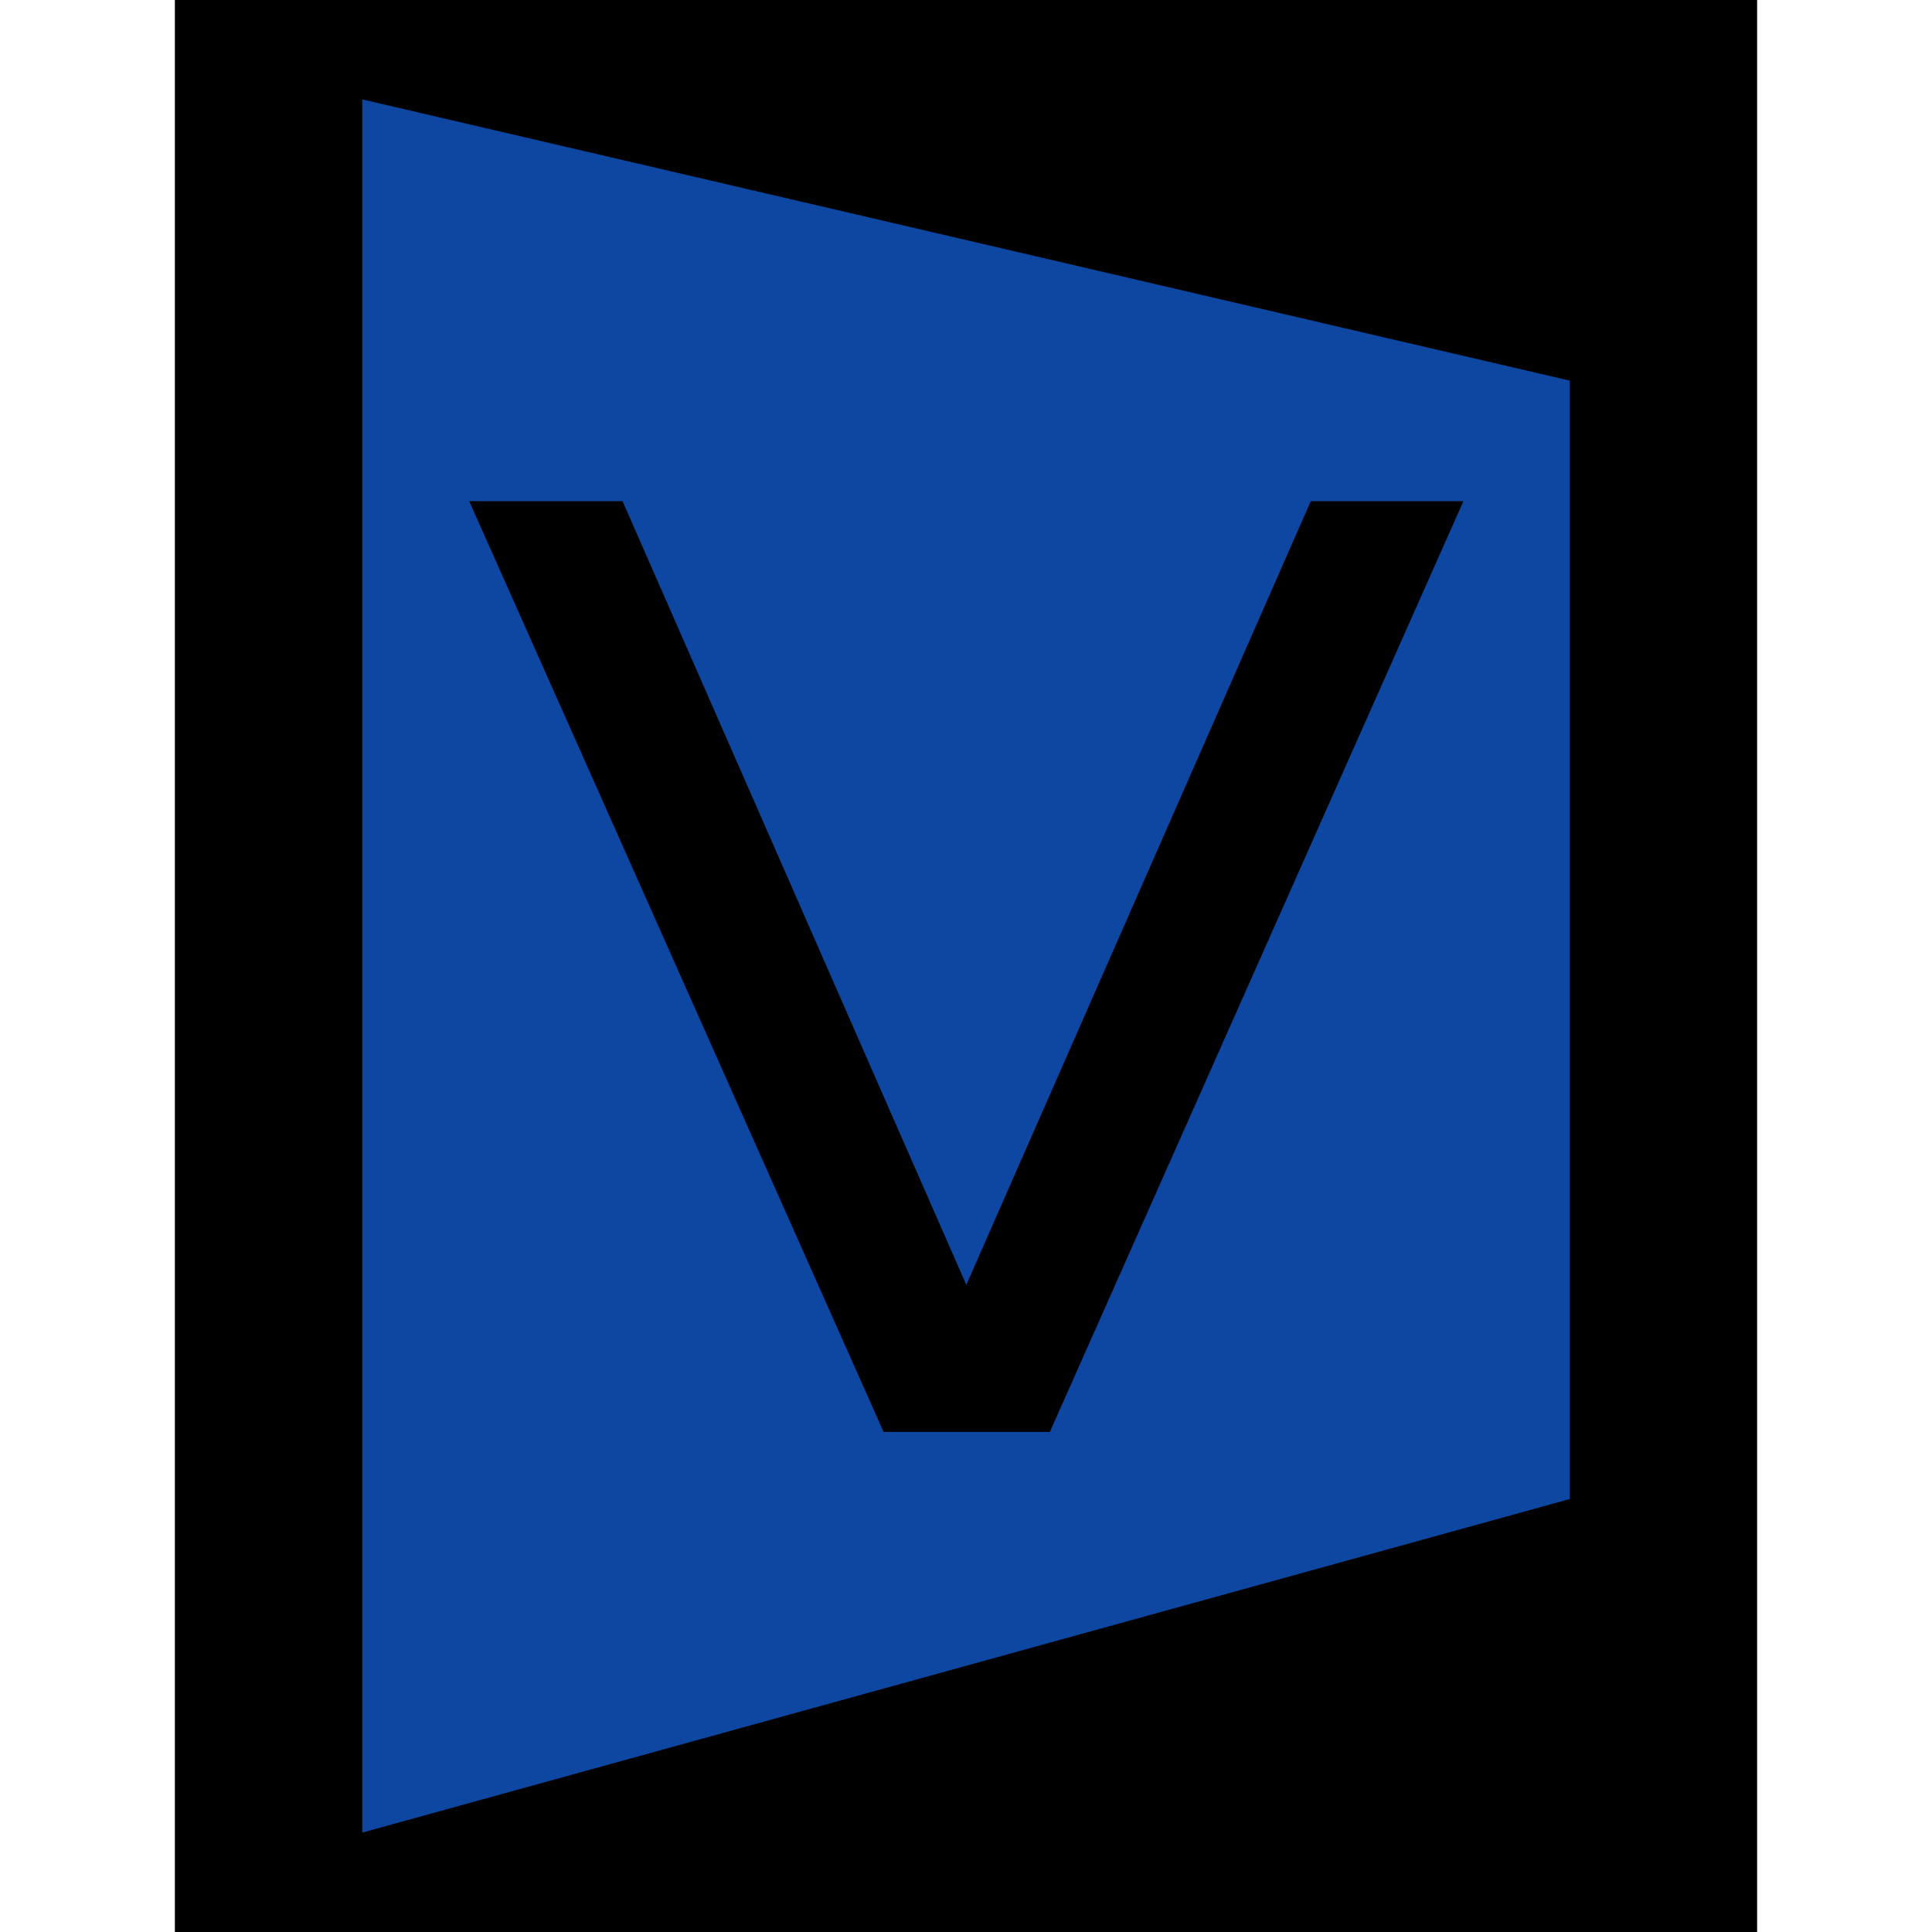 <?xml version="1.0" encoding="UTF-8" standalone="no"?>
<!-- Created with Inkscape (http://www.inkscape.org/) -->

<svg
   xmlns:dc="http://purl.org/dc/elements/1.1/"
   xmlns:cc="http://creativecommons.org/ns#"
   xmlns:rdf="http://www.w3.org/1999/02/22-rdf-syntax-ns#"
   xmlns:svg="http://www.w3.org/2000/svg"
   xmlns="http://www.w3.org/2000/svg"
   xmlns:sodipodi="http://sodipodi.sourceforge.net/DTD/sodipodi-0.dtd"
   xmlns:inkscape="http://www.inkscape.org/namespaces/inkscape"
   width="512"
   height="512"
   viewBox="0 0 135.467 135.467"
   version="1.1"
   id="svg8"
   inkscape:version="0.92.4 (5da689c313, 2019-01-14)"
   sodipodi:docname="logo.svg"
   inkscape:export-filename="/home/nicolas/dev/Vestibule/web/assets/brand/logo.png"
   inkscape:export-xdpi="96"
   inkscape:export-ydpi="96">
  <defs
     id="defs2" />
  <sodipodi:namedview
     id="base"
     pagecolor="#ffffff"
     bordercolor="#666666"
     borderopacity="1.0"
     inkscape:pageopacity="0.0"
     inkscape:pageshadow="2"
     inkscape:zoom="0.35"
     inkscape:cx="-136.97074"
     inkscape:cy="-24.502816"
     inkscape:document-units="mm"
     inkscape:current-layer="layer1"
     showgrid="false"
     fit-margin-top="0"
     fit-margin-left="0"
     fit-margin-right="0"
     fit-margin-bottom="0"
     inkscape:window-width="1870"
     inkscape:window-height="1019"
     inkscape:window-x="50"
     inkscape:window-y="27"
     inkscape:window-maximized="1"
     units="px" />
  <g
     inkscape:label="Calque 1"
     inkscape:groupmode="layer"
     id="layer1"
     transform="translate(-60.098,-0.893)">
    <rect
       style="fill:#000000;fill-opacity:1;stroke-width:0.706"
       id="rect817"
       width="110.943"
       height="135.467"
       x="72.36"
       y="0.893"
       inkscape:export-filename="/home/nicolas/dev/proxhibou_temp/web/favicon.png"
       inkscape:export-xdpi="96"
       inkscape:export-ydpi="96" />
    <path
       style="fill:#0d47a1;fill-opacity:1;stroke-width:0.837"
       d="M 85.498,7.863 170.165,27.582 v 78.42 l -84.667,23.388 z"
       id="rect820"
       inkscape:connector-curvature="0"
       sodipodi:nodetypes="ccccc"
       inkscape:export-filename="/home/nicolas/dev/proxhibou_temp/web/favicon.png"
       inkscape:export-xdpi="96"
       inkscape:export-ydpi="96" />
    <g
       aria-label="V"
       style="font-style:normal;font-weight:normal;font-size:10.583px;line-height:1.25;font-family:sans-serif;letter-spacing:0px;word-spacing:0px;fill:#000000;fill-opacity:1;stroke:none;stroke-width:0.265"
       id="text825"
       transform="matrix(9.863,0,0,8.459,-644.094,-815.576)"
       inkscape:export-filename="/home/nicolas/dev/proxhibou_temp/web/favicon.png"
       inkscape:export-xdpi="96"
       inkscape:export-ydpi="96">
      <path
         d="m 77.679,108.39 -2.946,-7.715 h 1.09 l 2.444,6.496 2.449,-6.496 h 1.085 l -2.94,7.715 z"
         style="stroke-width:0.265"
         id="path827"
         inkscape:connector-curvature="0" />
    </g>
  </g>
</svg>
